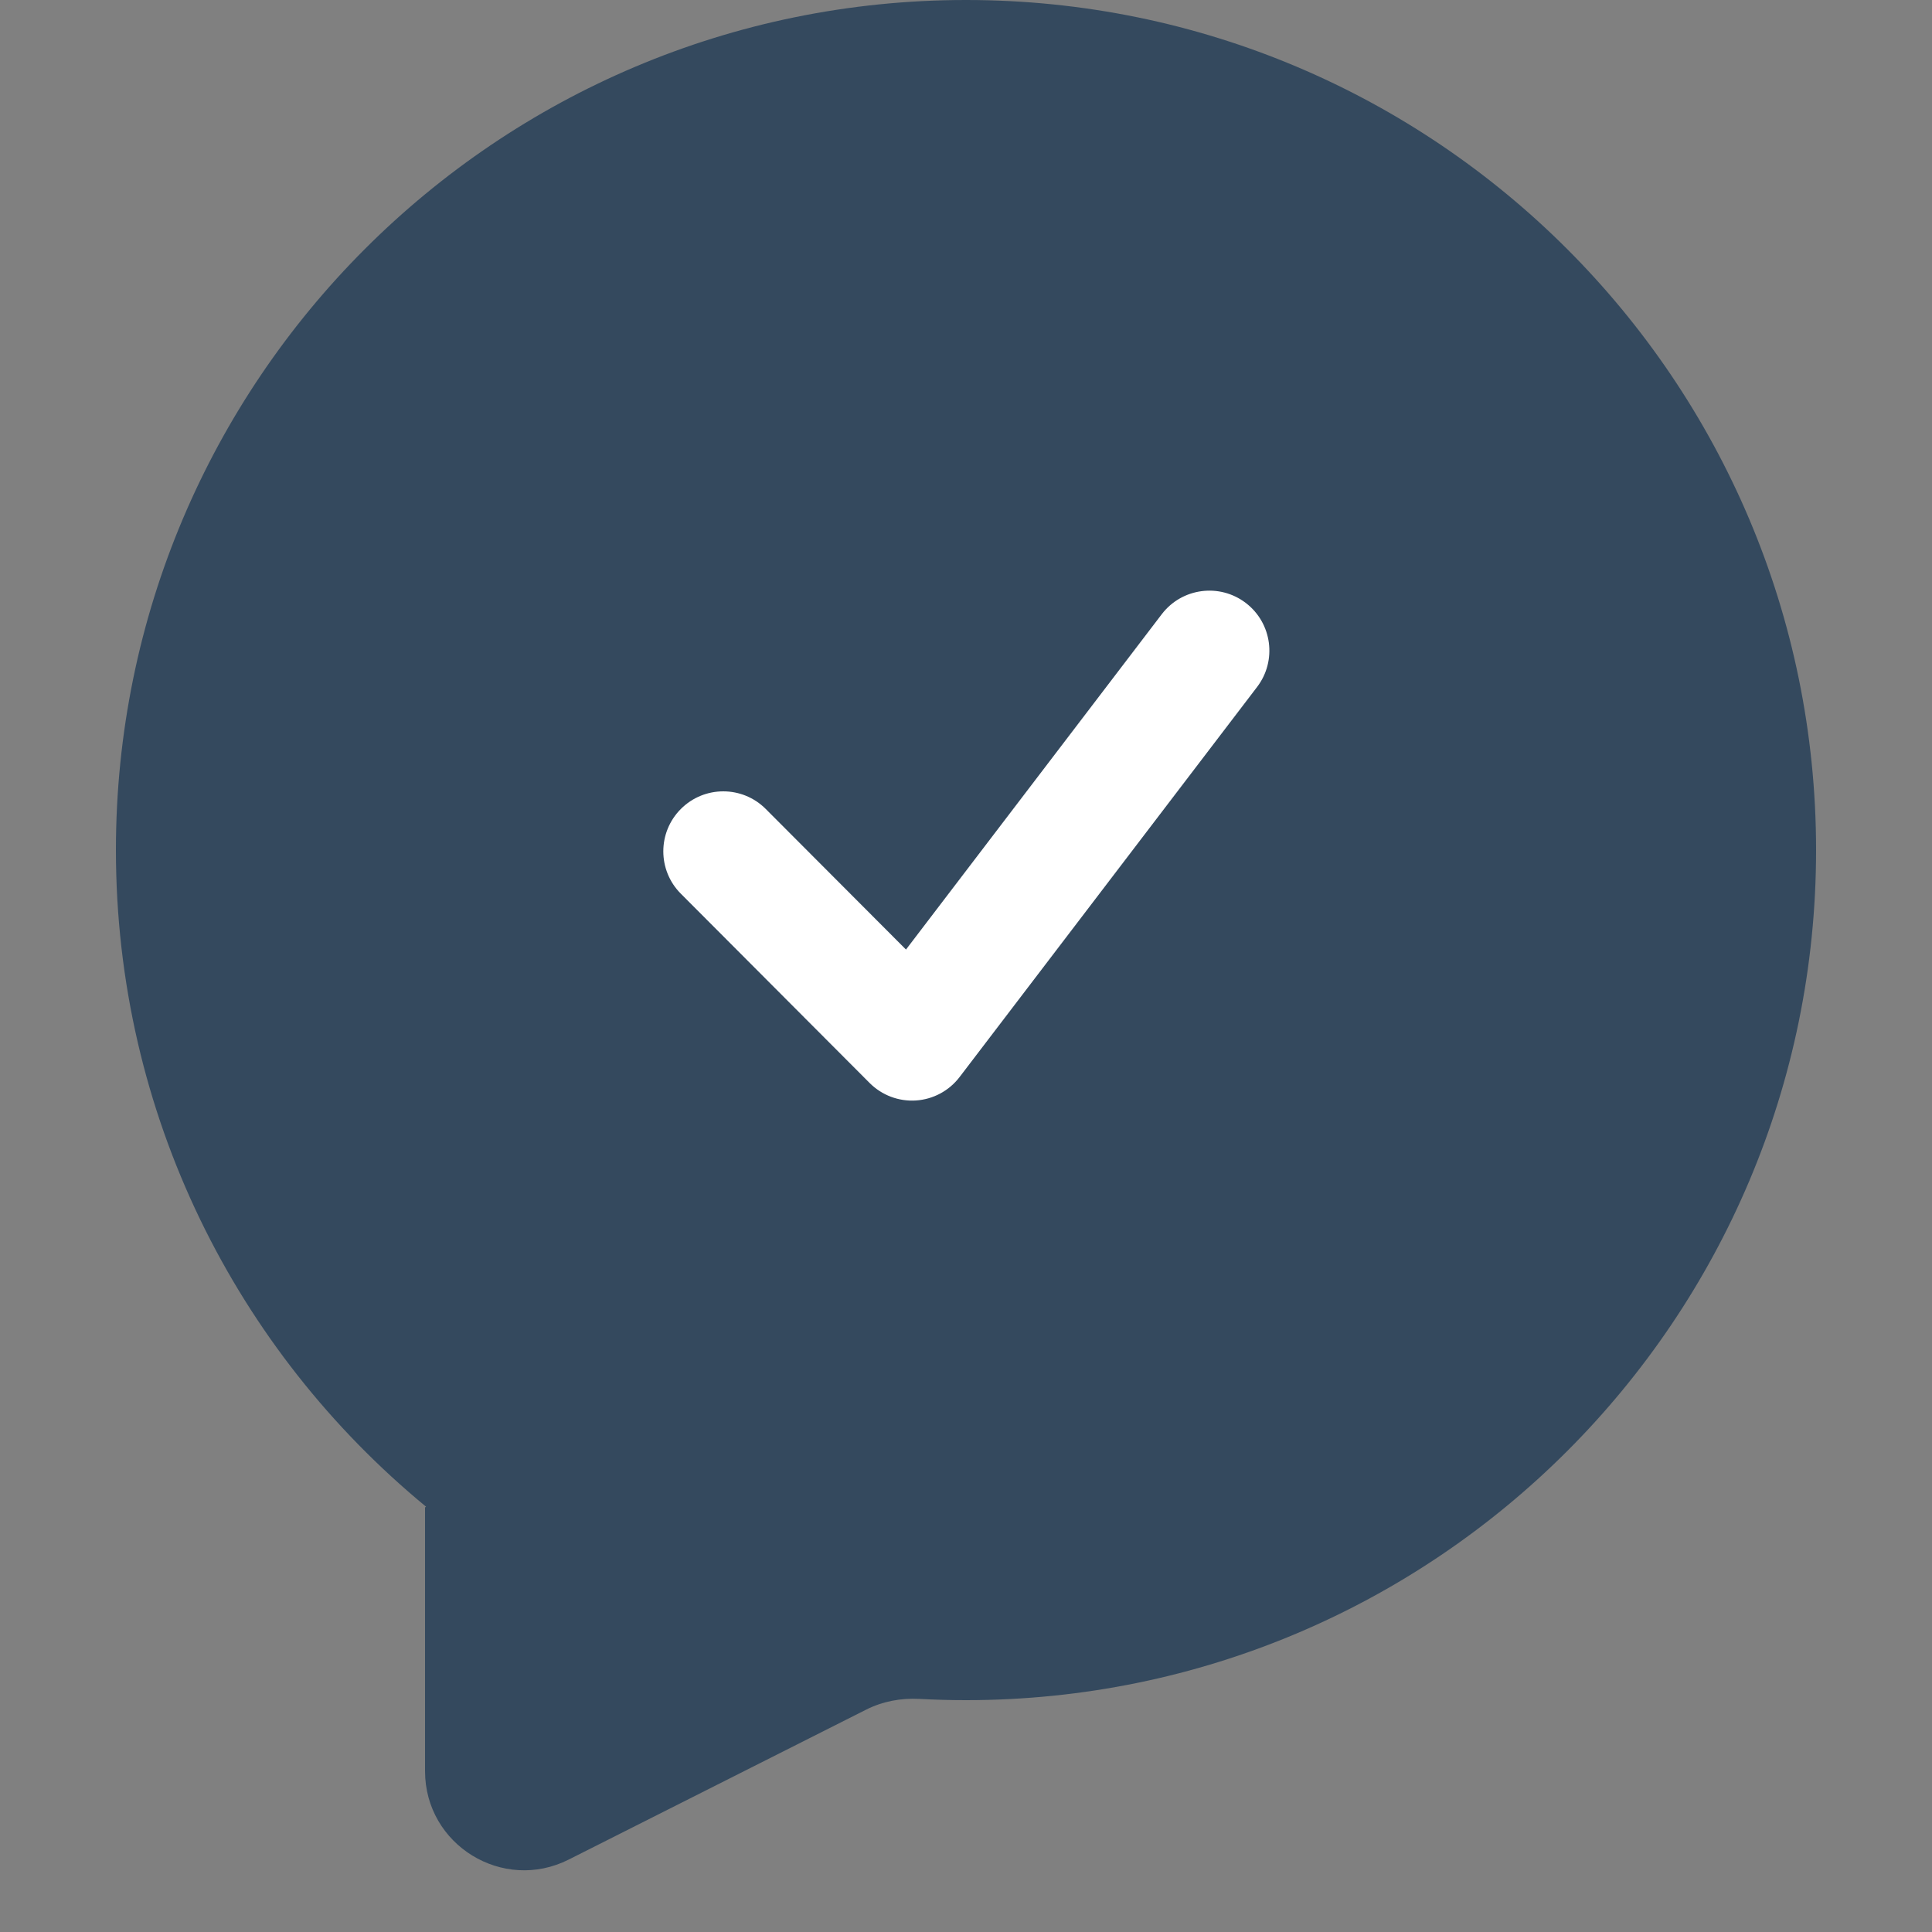 <svg width="78" height="78" viewBox="0 0 78 78" fill="none" xmlns="http://www.w3.org/2000/svg">
<rect x="0" y="0" width="78" height="78" fill="#808080" stroke="none"/>
<path fill-rule="evenodd" clip-rule="evenodd" d="M39 68.64C57.954 68.64 73.32 53.274 73.32 34.32C73.32 15.366 57.954 0 39 0C20.045 0 4.68 15.366 4.68 34.32C4.68 44.993 9.551 54.527 17.192 60.822C17.204 60.832 17.193 60.852 17.178 60.846C17.169 60.843 17.16 60.85 17.16 60.86V71.504C17.16 74.483 20.3 76.417 22.96 75.076L34.972 69.021C35.635 68.687 36.378 68.549 37.12 68.589C37.742 68.623 38.369 68.64 39 68.64Z" fill="#34495E"/>
<path fill-rule="evenodd" clip-rule="evenodd" d="M50.3 24.346C51.359 25.158 51.561 26.674 50.752 27.735L38.741 43.483C38.318 44.038 37.676 44.383 36.98 44.429C36.285 44.475 35.603 44.218 35.11 43.724L27.487 36.081C26.544 35.136 26.544 33.606 27.487 32.661C28.433 31.712 29.97 31.712 30.916 32.661L36.577 38.336L46.902 24.799C47.714 23.734 49.237 23.531 50.3 24.346Z" fill="white"/>
</svg>
